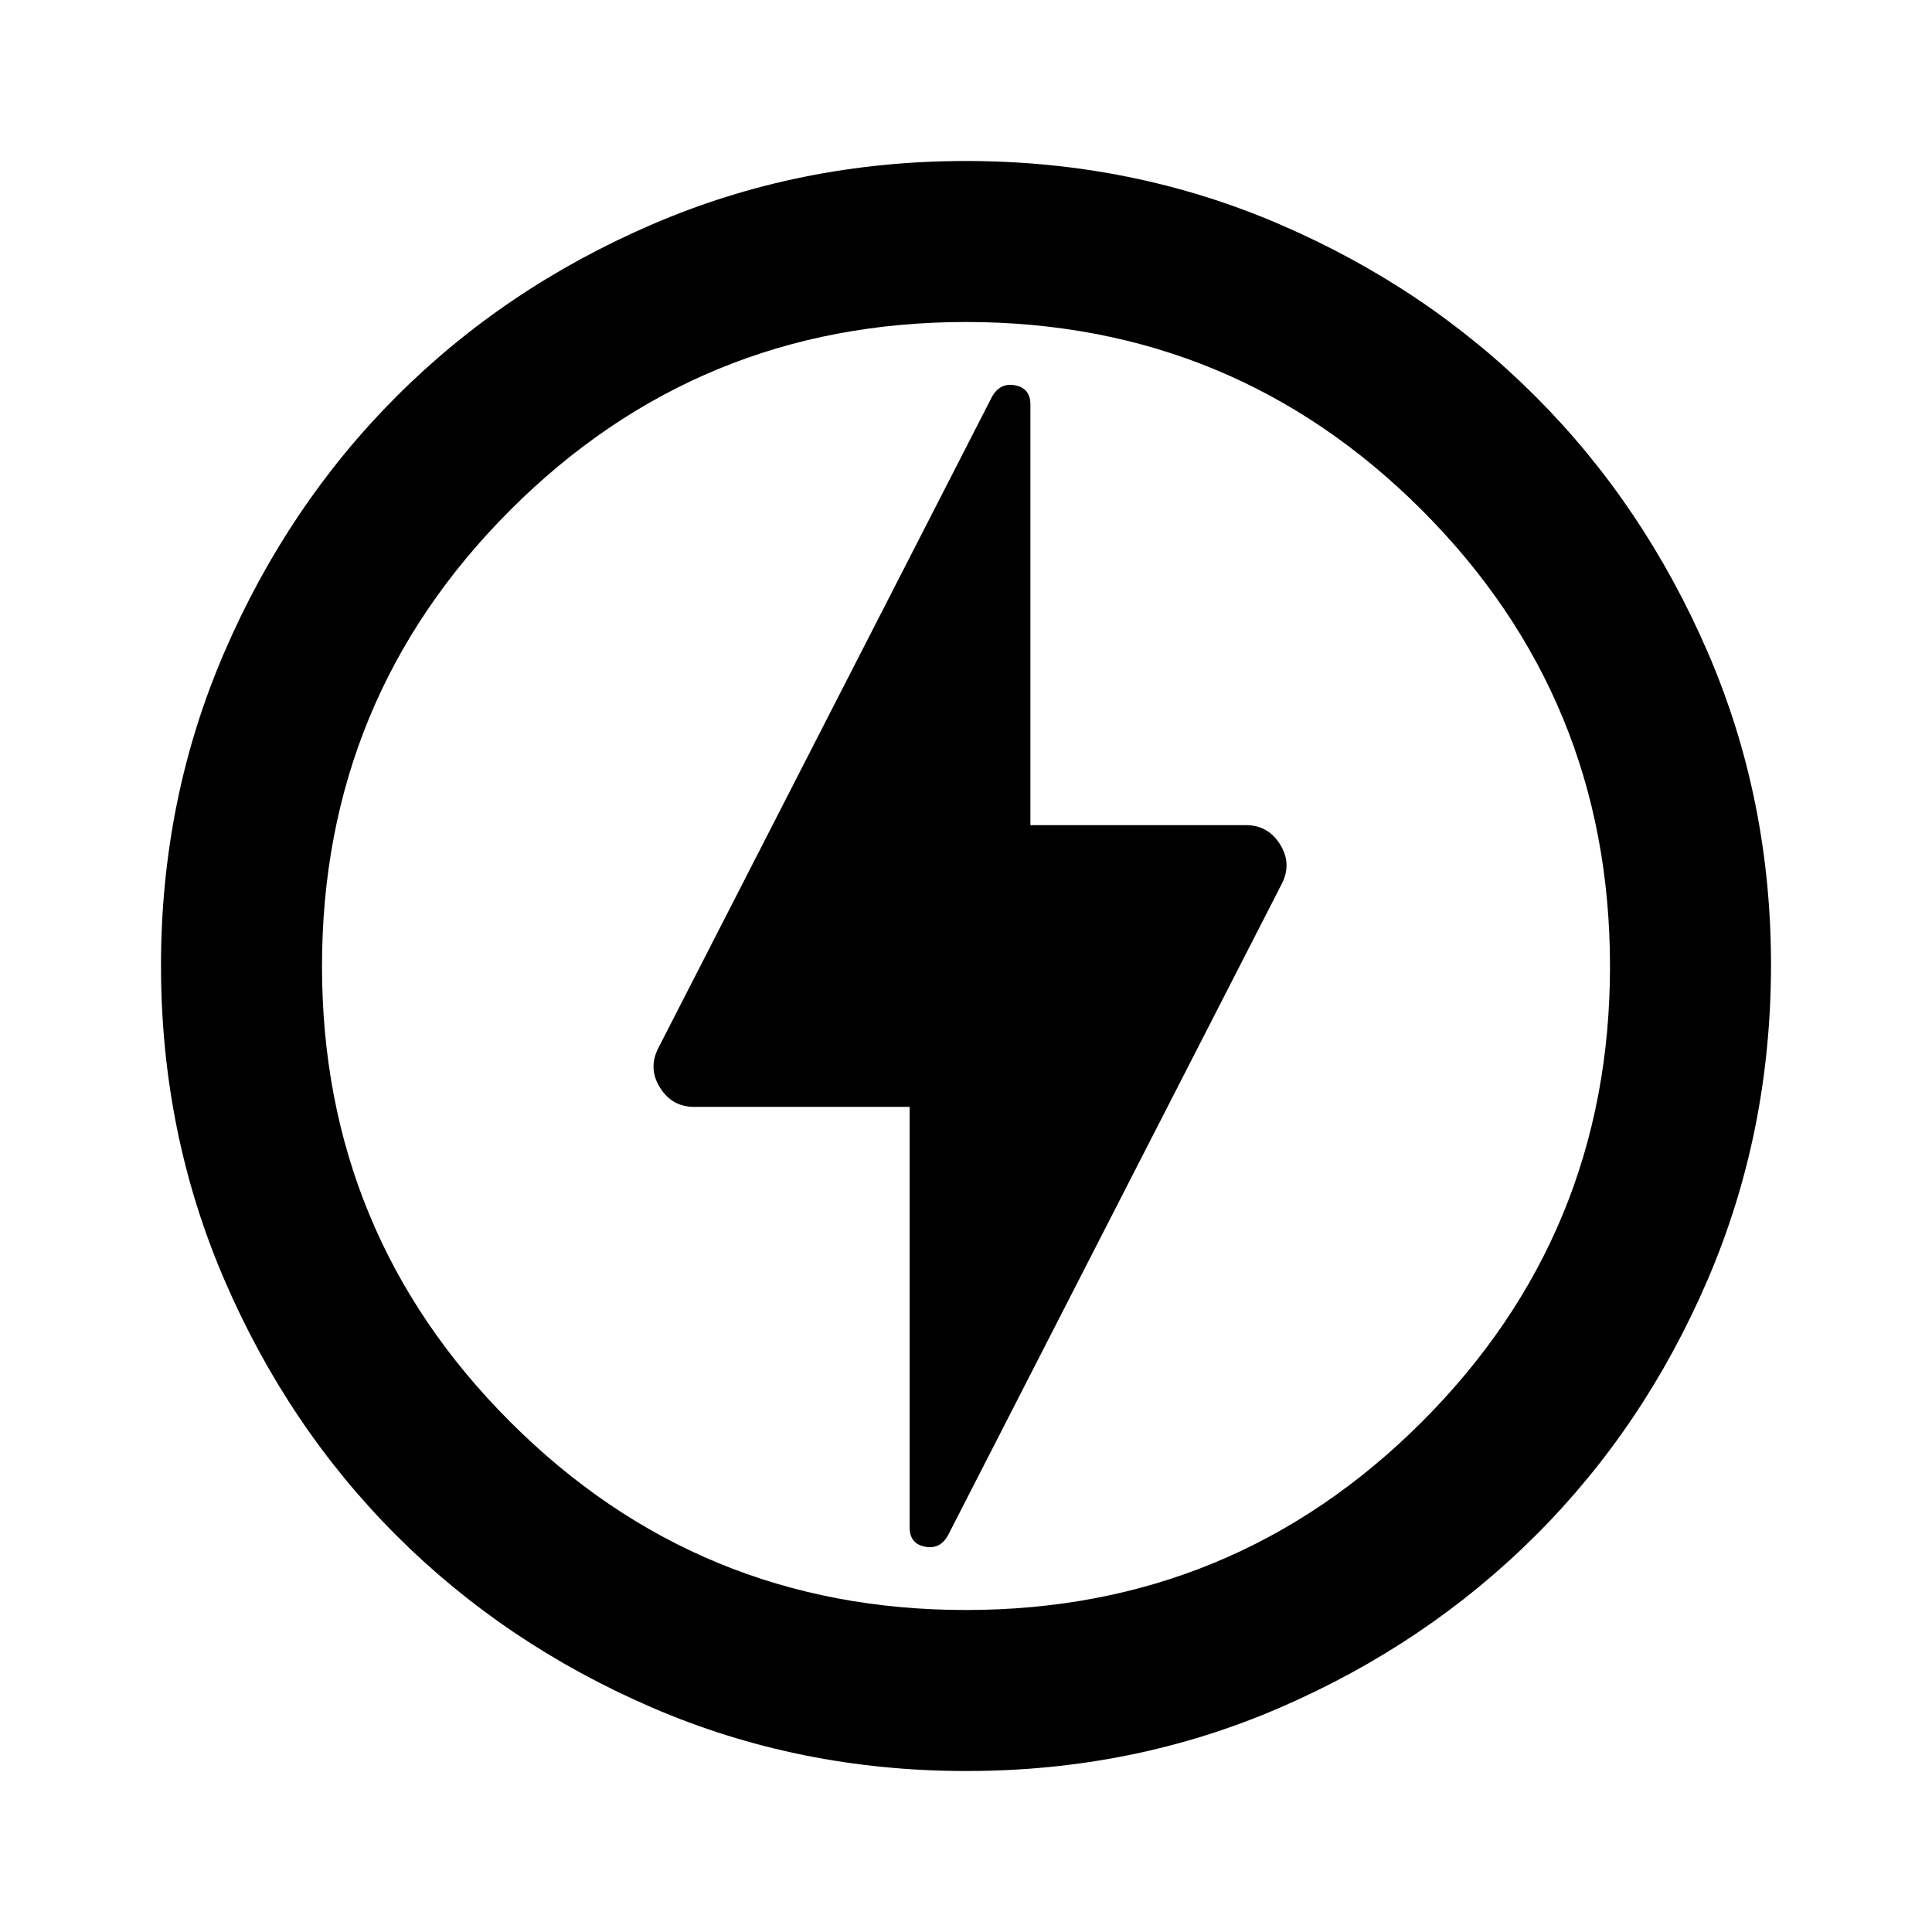 <svg xmlns="http://www.w3.org/2000/svg" viewBox="0 0 24 24" width="24" height="24"><path fill="currentColor" d="m11.775 19.075l4.15-8.1q.125-.25-.025-.488t-.425-.237H12.8V5.025q0-.2-.187-.238t-.288.138l-4.15 8.1q-.125.25.025.488t.425.237H11.3v5.225q0 .2.188.238t.287-.138M12 22q-2.075 0-3.9-.788t-3.175-2.137T2.788 15.9T2 12t.788-3.9t2.137-3.175T8.1 2.788T12 2t3.9.788t3.175 2.137T21.213 8.1T22 12t-.788 3.9t-2.137 3.175t-3.175 2.138T12 22m0-2q3.325 0 5.663-2.337T20 12t-2.337-5.663T12 4T6.337 6.338T4 12t2.338 5.663T12 20"/></svg>